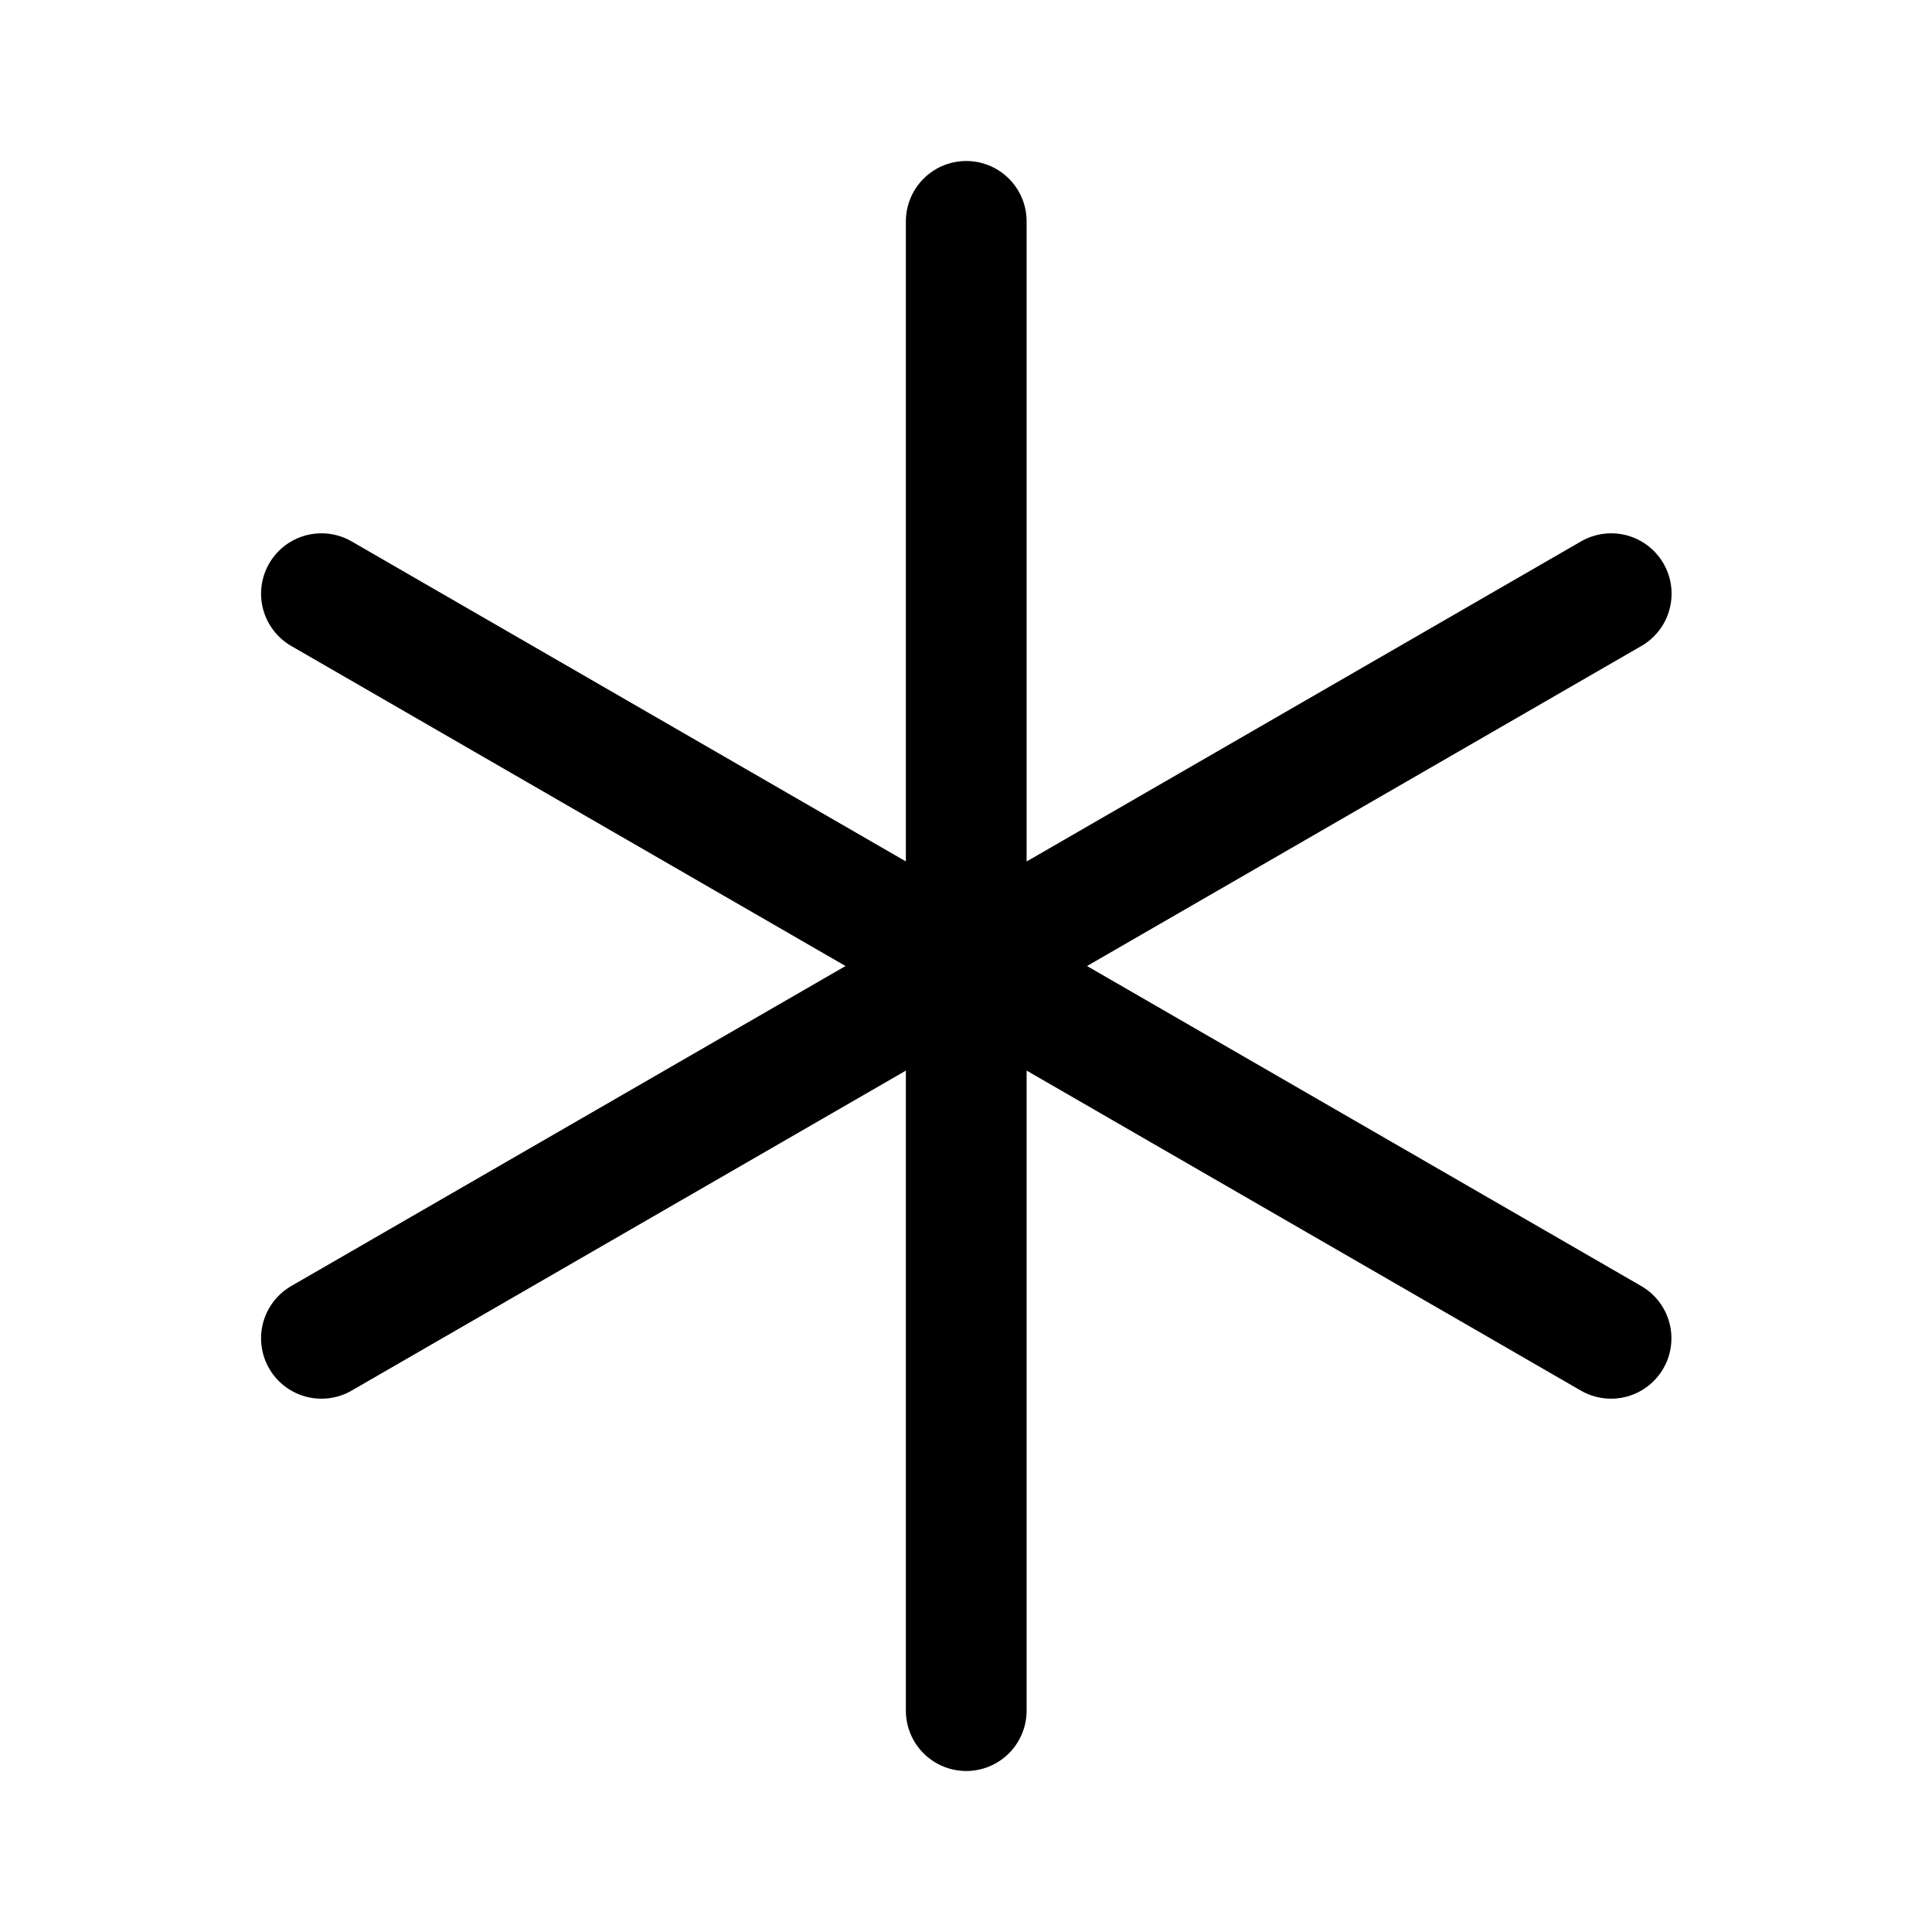 <svg xmlns="http://www.w3.org/2000/svg" width="24" height="24" fill="none" viewBox="0 0 24 24">
  <path stroke="currentColor" stroke-linecap="round" stroke-width="1.5" d="M12.003 2.75v18.5M3.993 7.375l16.02 9.25m-16.02 0 16.022-9.25"/>
</svg>
